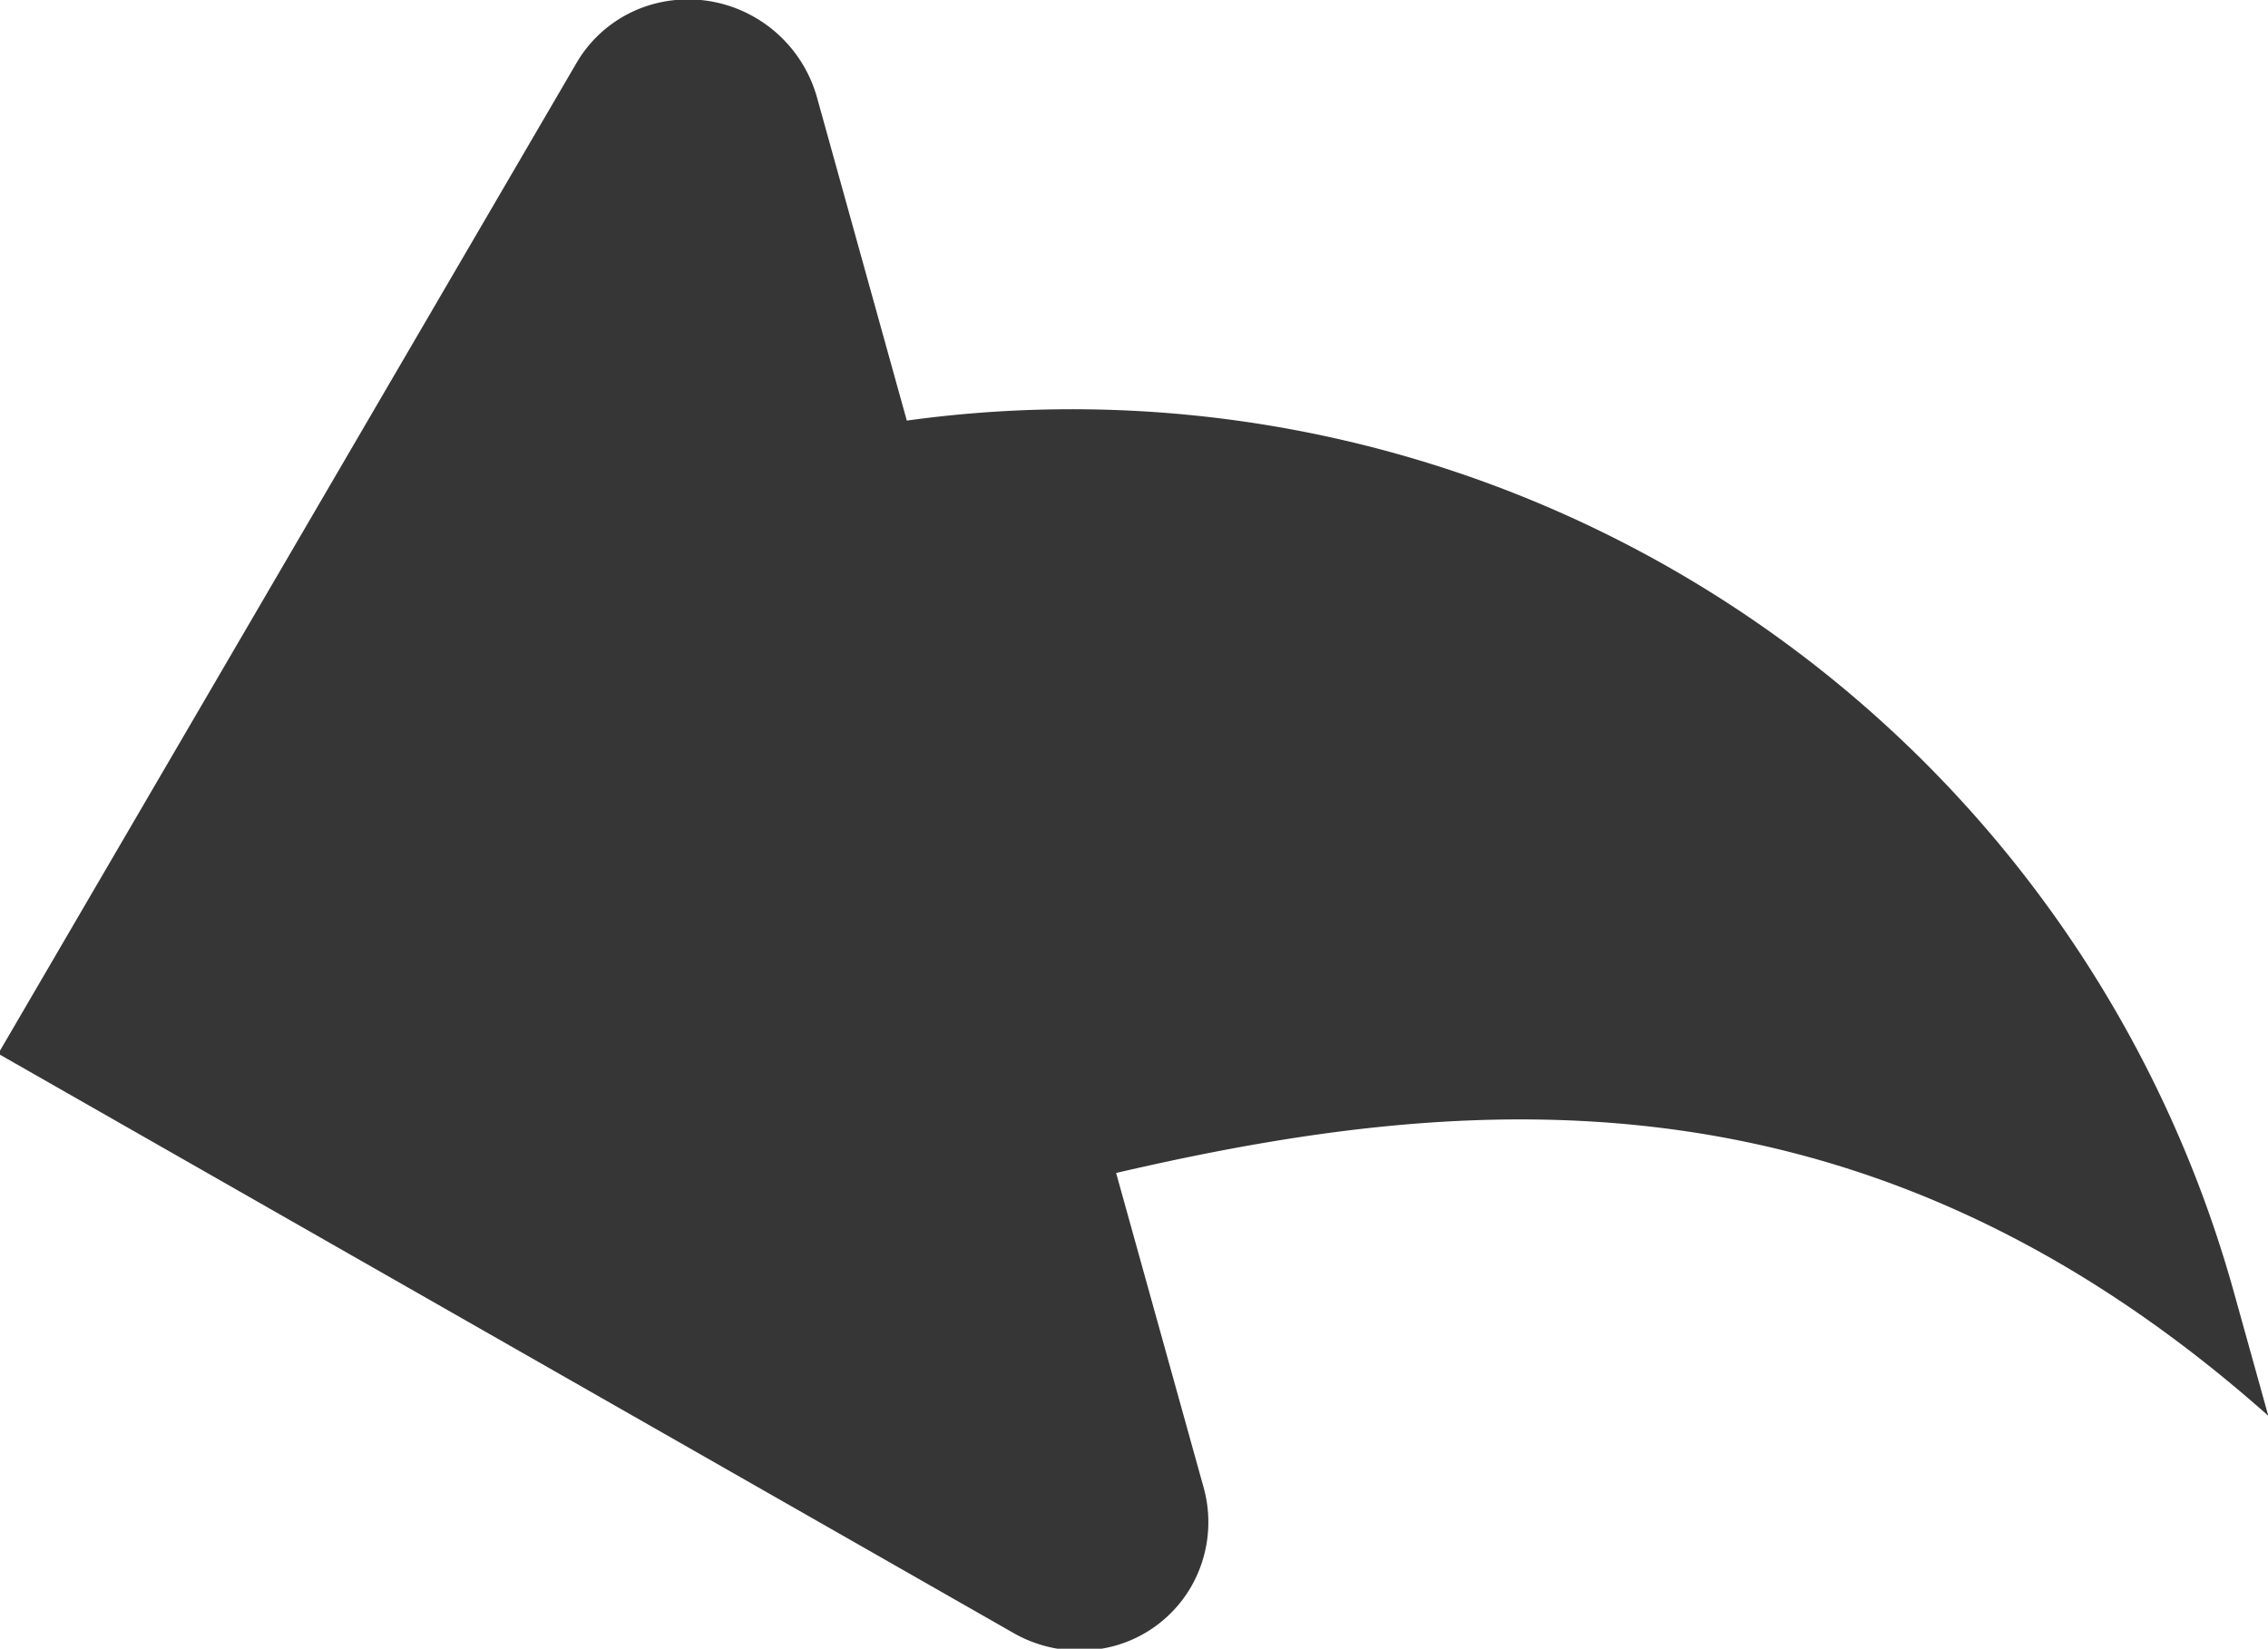 <svg xmlns="http://www.w3.org/2000/svg" width="15.344" height="11.156" viewBox="0 0 15.344 11.156">
  <defs>
    <style>
      .cls-1 {
        fill: #363636;
        fill-rule: evenodd;
      }
    </style>
  </defs>
  <path id="Undo" class="cls-1" d="M987.135,124.846l-0.608-2.188a0.909,0.909,0,0,0-.419-0.54,0.9,0.9,0,0,0-.675-0.094,0.865,0.865,0,0,0-.535.406l-3.91,6.7,6.862,3.916a0.9,0.9,0,0,0,.675.095,0.863,0.863,0,0,0,.535-0.407,0.877,0.877,0,0,0,.083-0.669l-0.592-2.128c2.369-.549,5.059-0.787,7.795,1.643l-0.238-.855A8.159,8.159,0,0,0,987.135,124.846Z" transform="translate(-981 -122)"/>
</svg>
